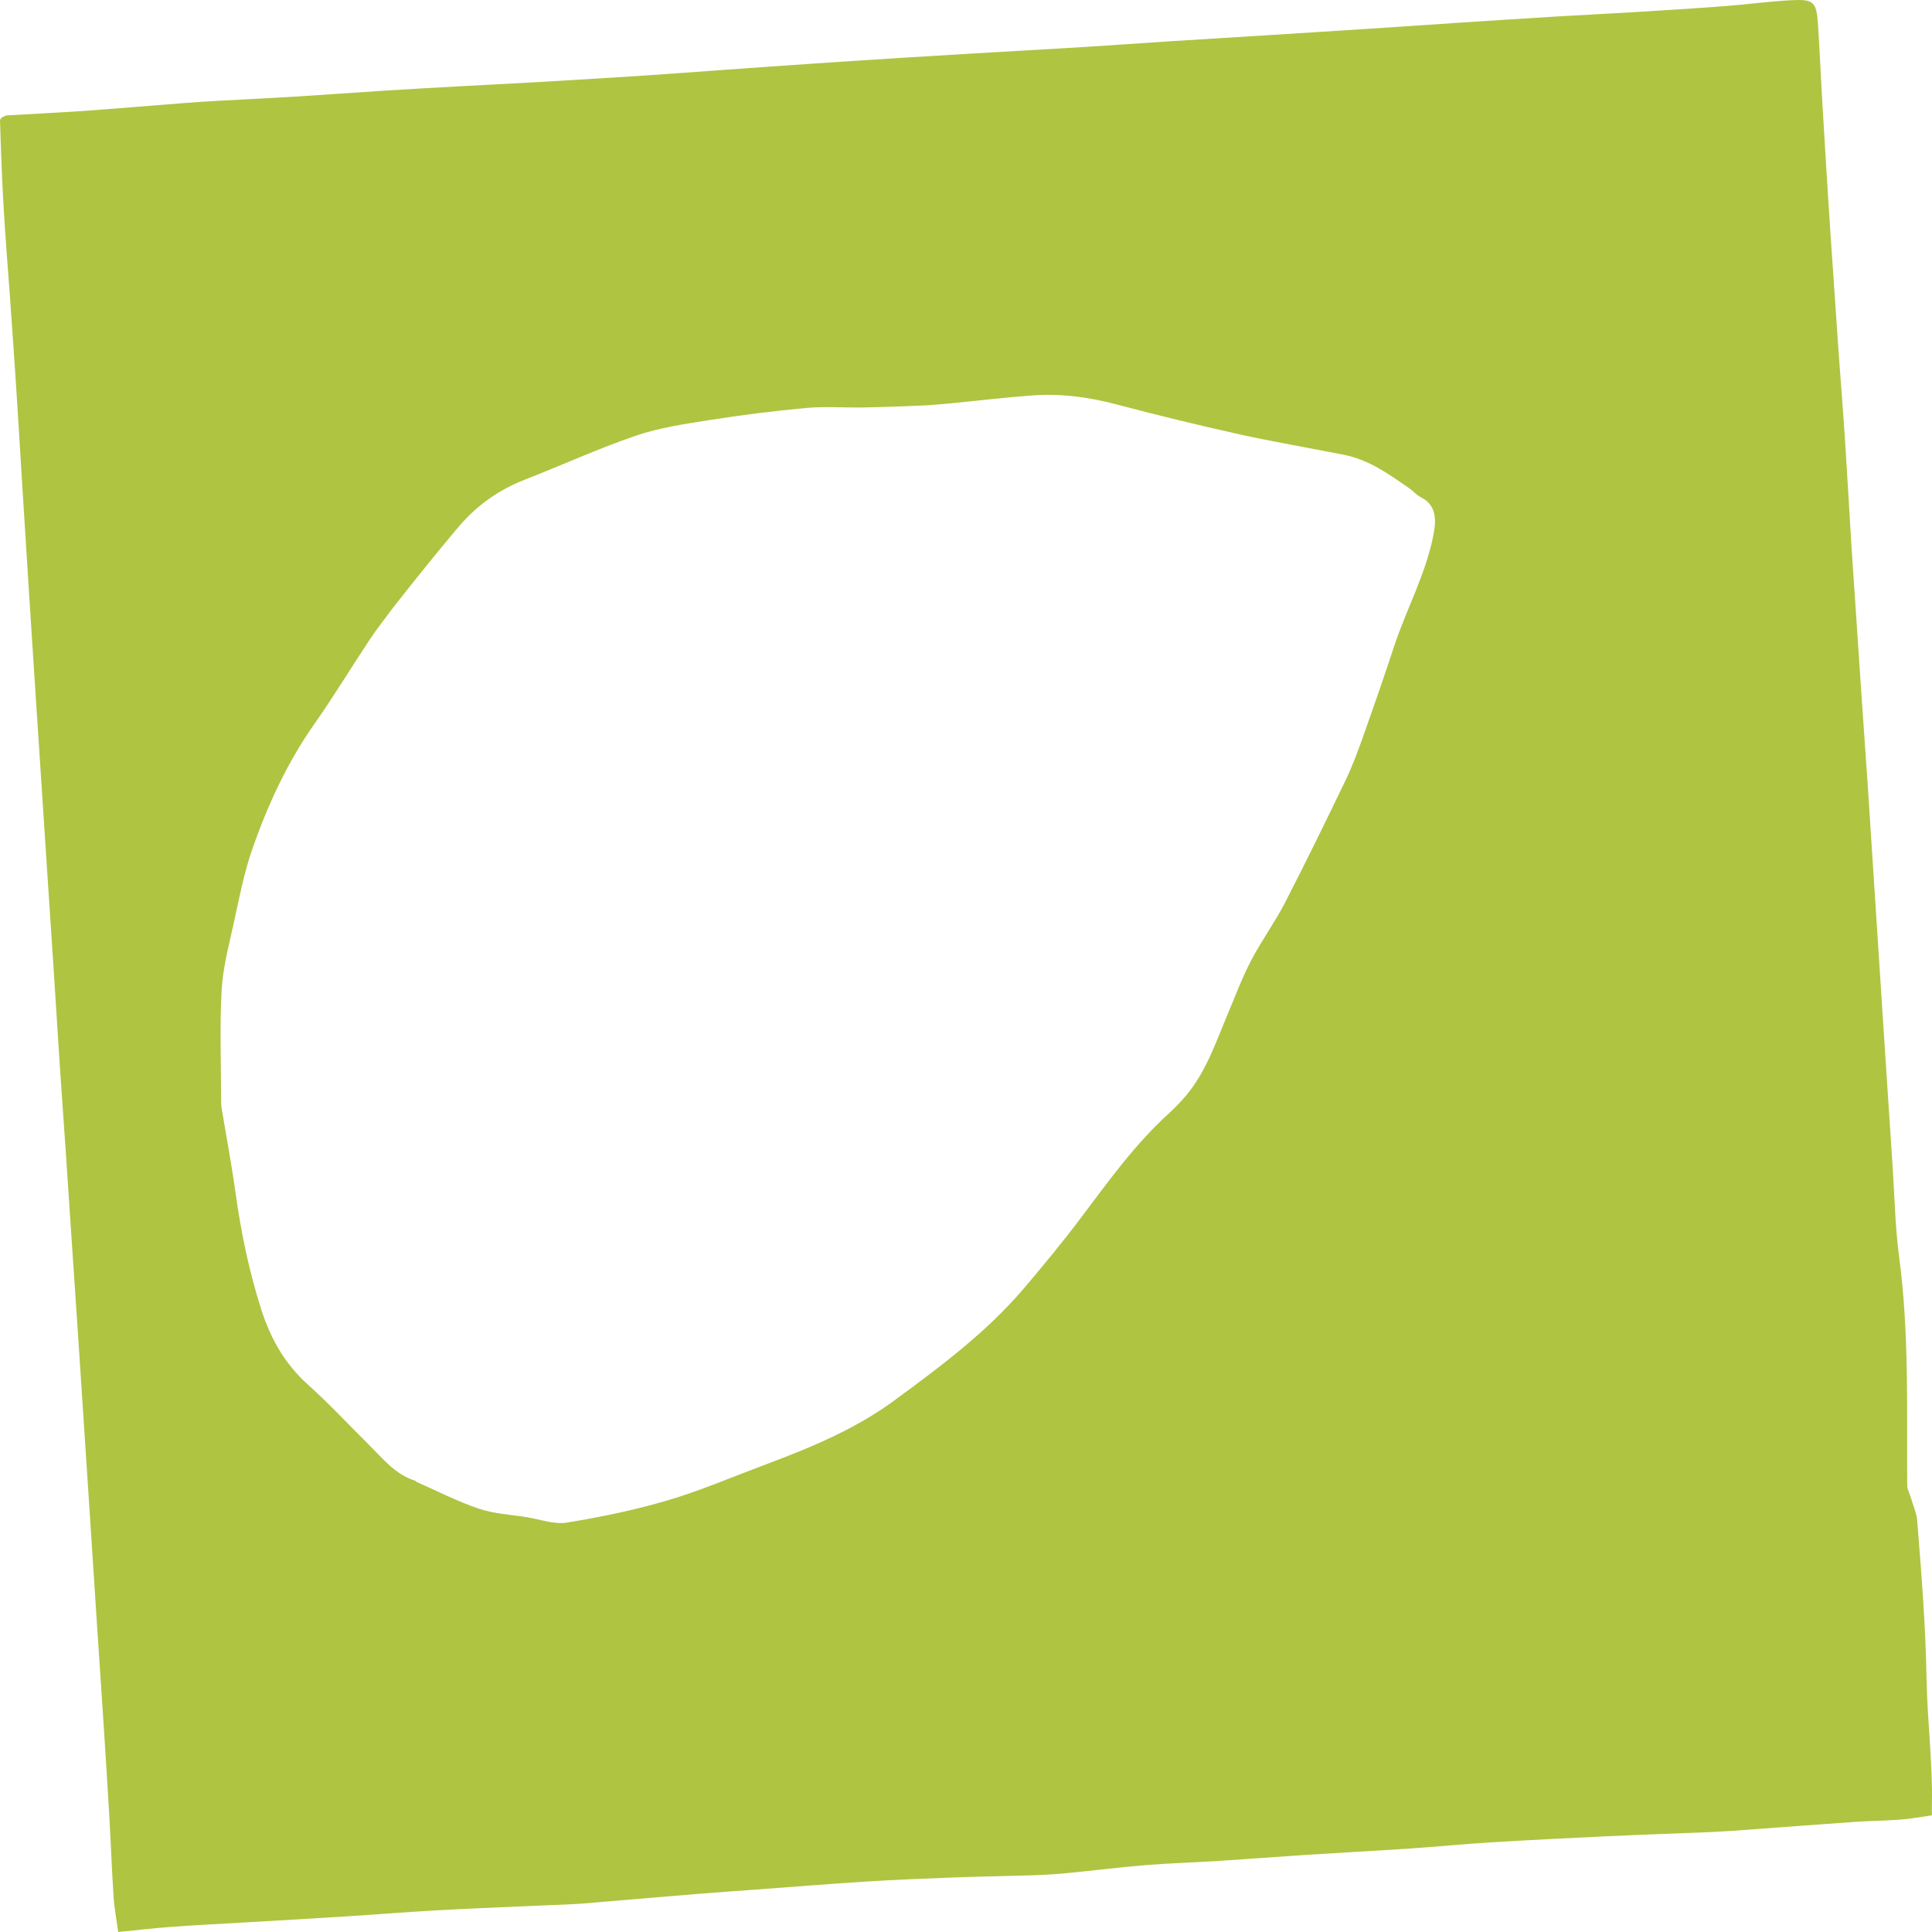 <svg width="42" height="42" viewBox="0 0 42 42" fill="none" xmlns="http://www.w3.org/2000/svg">
<path d="M0.033 2.557C0.074 2.54 0.113 2.511 0.154 2.508C0.696 2.475 1.238 2.452 1.78 2.414C2.527 2.361 3.273 2.297 4.02 2.239C4.257 2.221 4.494 2.206 4.732 2.192C5.289 2.161 5.846 2.136 6.403 2.101C7.062 2.06 7.721 2.011 8.381 1.969C8.9 1.936 9.42 1.908 9.94 1.879C10.497 1.848 11.054 1.821 11.611 1.789C12.353 1.746 13.095 1.702 13.837 1.654C14.466 1.613 15.095 1.565 15.725 1.52C16.354 1.476 16.983 1.429 17.613 1.387C18.302 1.34 18.991 1.296 19.681 1.252C20.17 1.221 20.66 1.192 21.149 1.163C21.921 1.117 22.694 1.075 23.465 1.028C24.14 0.986 24.814 0.938 25.488 0.894C26.208 0.848 26.927 0.805 27.646 0.76C28.351 0.715 29.055 0.671 29.759 0.625C30.427 0.582 31.093 0.535 31.76 0.491C32.457 0.446 33.154 0.4 33.851 0.358C34.393 0.325 34.935 0.3 35.477 0.267C36.159 0.225 36.841 0.183 37.523 0.131C38.002 0.095 38.48 0.027 38.96 0.004C39.425 -0.019 39.486 0.045 39.519 0.502C39.558 1.055 39.579 1.609 39.612 2.163C39.655 2.9 39.701 3.638 39.747 4.375C39.775 4.825 39.806 5.274 39.837 5.723C39.881 6.378 39.926 7.034 39.972 7.689C40.016 8.3 40.066 8.91 40.106 9.521C40.155 10.265 40.196 11.011 40.242 11.755C40.27 12.205 40.302 12.654 40.332 13.103C40.377 13.774 40.422 14.444 40.467 15.114C40.512 15.762 40.558 16.41 40.602 17.058C40.648 17.75 40.692 18.443 40.737 19.136C40.782 19.828 40.827 20.521 40.872 21.213C40.917 21.906 40.962 22.599 41.007 23.291C41.052 23.976 41.097 24.662 41.143 25.347C41.187 26.002 41.198 26.662 41.284 27.312C41.505 28.967 41.45 30.629 41.461 32.291C41.461 32.379 41.513 32.466 41.539 32.554C41.587 32.721 41.664 32.887 41.678 33.057C41.771 34.207 41.862 35.355 41.882 36.512C41.898 37.419 42.017 38.327 41.998 39.239C41.996 39.306 41.998 39.372 41.998 39.464C41.766 39.496 41.544 39.539 41.319 39.556C40.993 39.582 40.665 39.583 40.338 39.605C39.531 39.661 38.725 39.723 37.918 39.782C37.681 39.799 37.444 39.817 37.206 39.827C36.446 39.859 35.686 39.883 34.927 39.919C34.072 39.959 33.218 40.002 32.364 40.054C31.794 40.089 31.225 40.147 30.656 40.185C29.914 40.235 29.172 40.273 28.43 40.321C27.786 40.363 27.142 40.413 26.497 40.454C25.963 40.488 25.427 40.504 24.894 40.547C24.326 40.593 23.761 40.666 23.194 40.72C22.951 40.744 22.705 40.759 22.46 40.767C21.885 40.785 21.31 40.793 20.735 40.814C20.095 40.838 19.455 40.864 18.816 40.904C18.002 40.956 17.188 41.022 16.374 41.082C15.975 41.111 15.575 41.139 15.176 41.171C14.474 41.228 13.773 41.289 13.071 41.347C12.879 41.364 12.687 41.383 12.494 41.393C12.137 41.411 11.78 41.423 11.422 41.439C10.768 41.469 10.113 41.493 9.458 41.531C8.806 41.568 8.155 41.621 7.503 41.662C6.746 41.71 5.989 41.753 5.232 41.797C4.728 41.827 4.223 41.852 3.719 41.889C3.343 41.916 2.968 41.961 2.57 42C2.532 41.724 2.485 41.481 2.469 41.236C2.43 40.638 2.409 40.039 2.374 39.441C2.333 38.726 2.286 38.011 2.24 37.296C2.196 36.618 2.15 35.941 2.105 35.263C2.06 34.57 2.015 33.877 1.97 33.185C1.925 32.5 1.88 31.815 1.835 31.129C1.79 30.444 1.745 29.759 1.7 29.074C1.655 28.404 1.61 27.733 1.565 27.063C1.519 26.386 1.475 25.708 1.429 25.03C1.385 24.382 1.338 23.734 1.295 23.086C1.248 22.379 1.205 21.671 1.159 20.964C1.115 20.286 1.069 19.608 1.025 18.931C0.979 18.238 0.935 17.545 0.889 16.853C0.844 16.168 0.799 15.482 0.754 14.797C0.709 14.097 0.664 13.397 0.619 12.697C0.574 11.982 0.529 11.267 0.484 10.552C0.439 9.822 0.396 9.092 0.348 8.362C0.306 7.714 0.259 7.066 0.214 6.419C0.169 5.793 0.117 5.168 0.081 4.542C0.043 3.907 0.02 3.271 0 2.609C0.018 2.575 0.026 2.566 0.033 2.557ZM8.54 13.217C8.375 13.441 8.2 13.659 8.046 13.891C7.637 14.507 7.254 15.141 6.829 15.746C6.242 16.582 5.821 17.498 5.487 18.452C5.303 18.979 5.198 19.535 5.078 20.083C4.973 20.561 4.845 21.042 4.818 21.526C4.775 22.315 4.806 23.107 4.807 23.897C4.807 23.964 4.808 24.032 4.819 24.097C4.919 24.703 5.034 25.307 5.118 25.916C5.239 26.786 5.414 27.64 5.684 28.48C5.889 29.116 6.198 29.655 6.699 30.105C7.155 30.514 7.572 30.965 8.009 31.397C8.316 31.7 8.586 32.051 9.024 32.19C9.037 32.194 9.046 32.211 9.059 32.217C9.508 32.415 9.948 32.642 10.411 32.798C10.741 32.909 11.103 32.926 11.451 32.982C11.742 33.029 12.045 33.145 12.322 33.1C13.059 32.98 13.796 32.828 14.512 32.617C15.214 32.411 15.891 32.119 16.578 31.862C17.581 31.486 18.563 31.09 19.443 30.444C20.455 29.701 21.453 28.956 22.268 27.997C22.687 27.503 23.1 27.003 23.489 26.486C24.085 25.695 24.66 24.89 25.397 24.216C25.534 24.091 25.666 23.957 25.785 23.814C26.222 23.294 26.431 22.657 26.689 22.046C26.854 21.655 27.002 21.256 27.198 20.881C27.421 20.453 27.709 20.059 27.931 19.631C28.385 18.75 28.82 17.859 29.25 16.966C29.393 16.67 29.508 16.361 29.618 16.052C29.853 15.391 30.084 14.73 30.302 14.064C30.575 13.234 31.009 12.459 31.169 11.59C31.231 11.255 31.205 10.969 30.884 10.807C30.794 10.762 30.724 10.677 30.64 10.618C30.2 10.312 29.763 9.996 29.221 9.888C28.45 9.735 27.674 9.604 26.908 9.434C26.02 9.236 25.136 9.019 24.257 8.788C23.655 8.629 23.048 8.551 22.43 8.597C21.832 8.641 21.237 8.713 20.641 8.77C20.441 8.789 20.241 8.808 20.041 8.816C19.617 8.834 19.192 8.85 18.767 8.858C18.352 8.865 17.935 8.831 17.524 8.869C16.819 8.933 16.115 9.023 15.416 9.133C14.88 9.218 14.334 9.297 13.824 9.471C13.006 9.75 12.217 10.113 11.41 10.427C10.837 10.65 10.355 10.995 9.963 11.46C9.483 12.028 9.018 12.609 8.54 13.217Z" fill="#AFC441"/>
</svg>
